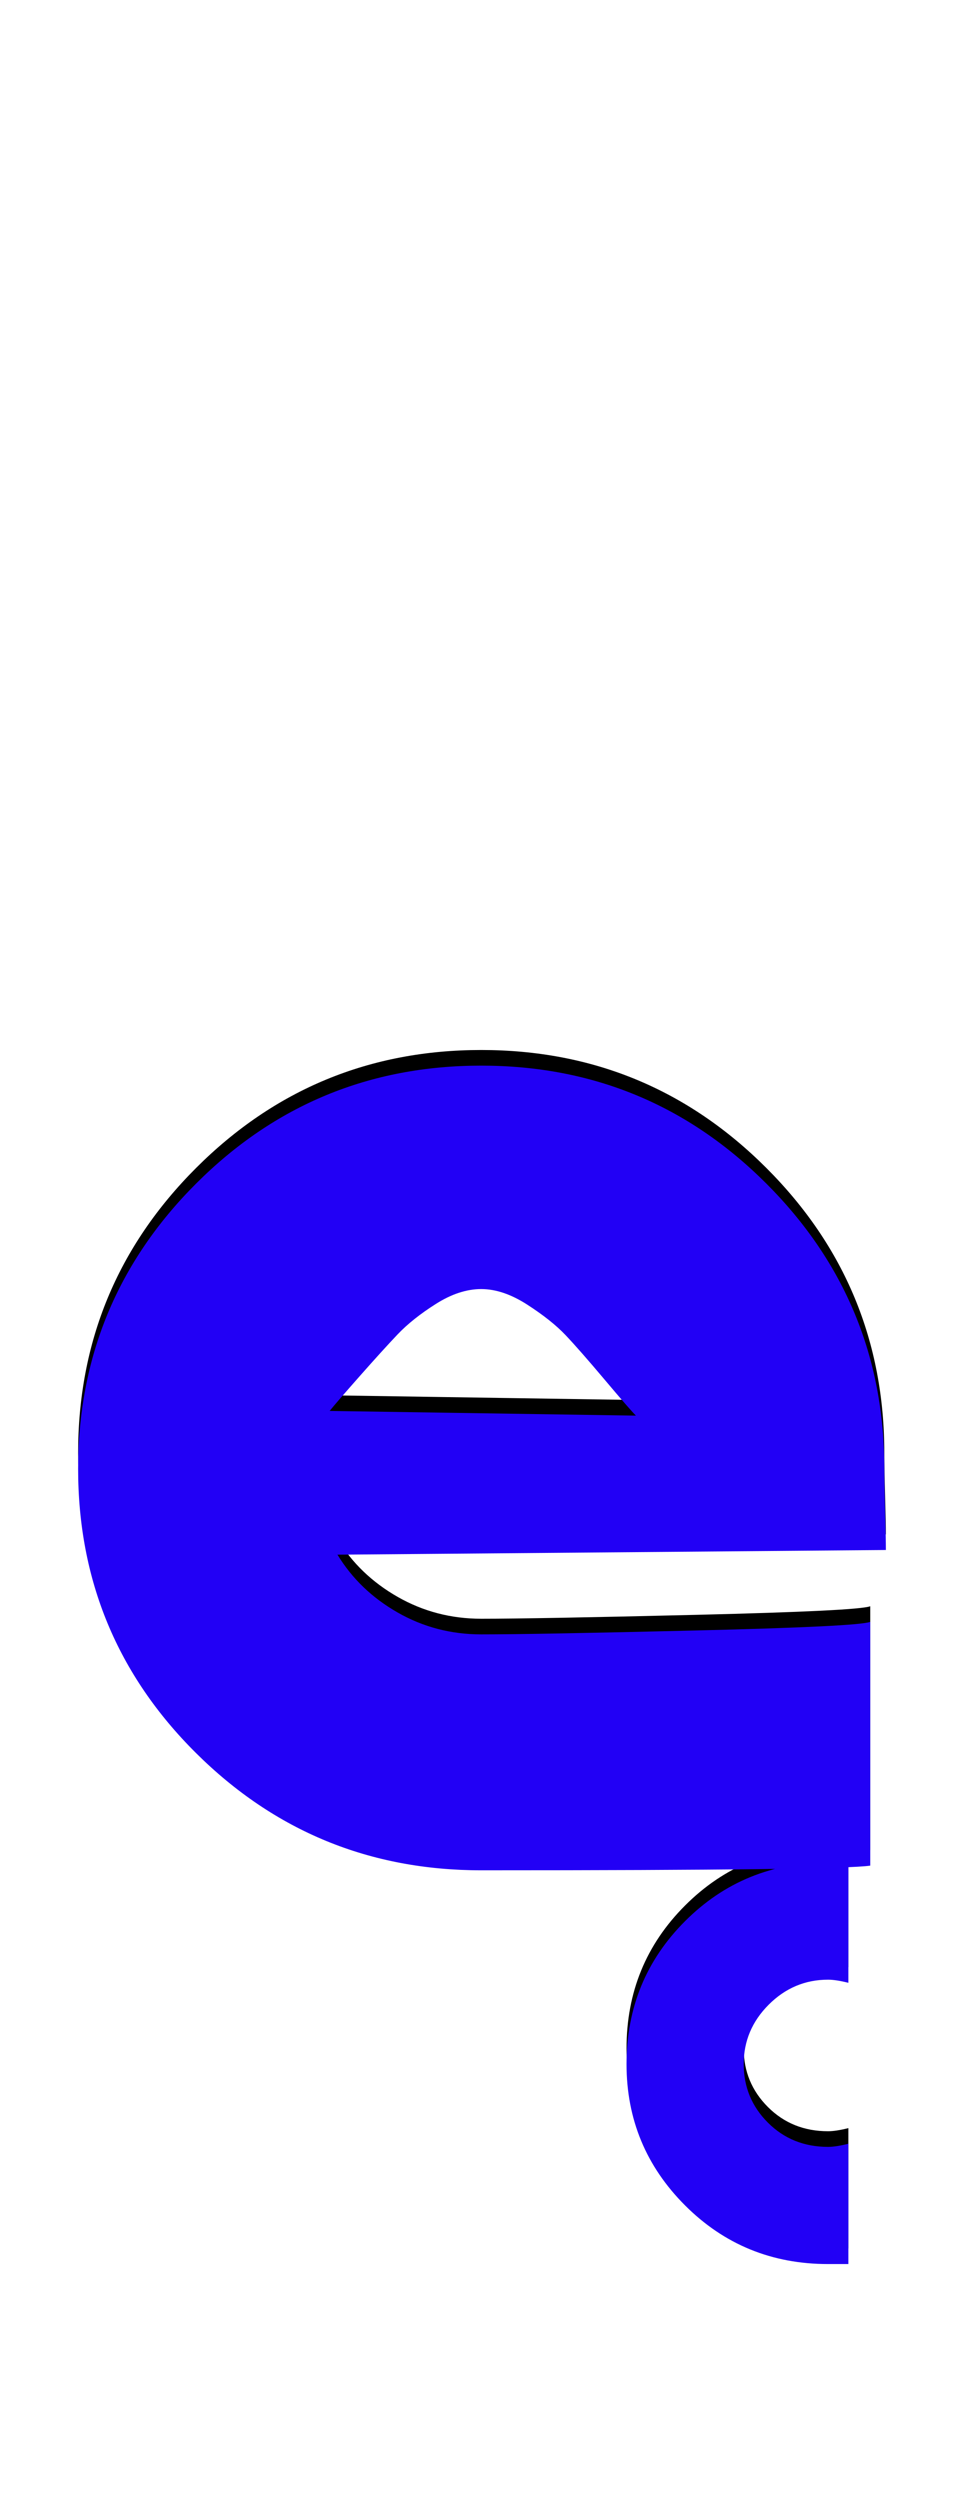 <svg xmlns="http://www.w3.org/2000/svg" id="glyph216" viewBox="0 0 617 1600">
  <defs/>
  <path fill="#000000" d="M543,1439 Q543,1439 530,1439 Q476,1439 438.5,1401.5 Q401,1364 401,1311 Q401,1257 438.5,1219.5 Q476,1182 530,1182 L543,1182 L543,1259 Q535,1257 530,1257 Q508,1257 492,1273 Q476,1289 476,1311 Q476,1333 491.5,1348.5 Q507,1364 530,1364 Q535,1364 543,1362 Z M566,930 Q566,940 566.5,957.5 Q567,975 567,982 L216,985 Q230,1008 254.5,1022 Q279,1036 308,1036 Q342,1036 445.5,1033.5 Q549,1031 557,1028 L557,1184 Q538,1187 308,1187 Q201,1187 125.5,1112 Q50,1037 50,930 Q50,823 125.5,747.5 Q201,672 308,672 Q415,672 490.5,747.5 Q566,823 566,930 Z M211,893 L407,896 Q403,892 387,873 Q371,854 362,844.5 Q353,835 337.5,825 Q322,815 308,815 Q294,815 279,824.5 Q264,834 254.5,844 Q245,854 230,871 Q215,888 211,893 Z"/>
  <path fill="#2200f5" d="M543,1449 Q543,1449 530,1449 Q476,1449 438.5,1411.5 Q401,1374 401,1321 Q401,1267 438.5,1229.5 Q476,1192 530,1192 L543,1192 L543,1269 Q535,1267 530,1267 Q508,1267 492,1283 Q476,1299 476,1321 Q476,1343 491.5,1358.5 Q507,1374 530,1374 Q535,1374 543,1372 Z M566,940 Q566,950 566.5,967.5 Q567,985 567,992 L216,995 Q230,1018 254.5,1032 Q279,1046 308,1046 Q342,1046 445.5,1043.5 Q549,1041 557,1038 L557,1194 Q538,1197 308,1197 Q201,1197 125.5,1122 Q50,1047 50,940 Q50,833 125.5,757.5 Q201,682 308,682 Q415,682 490.5,757.5 Q566,833 566,940 Z M211,903 L407,906 Q403,902 387,883 Q371,864 362,854.5 Q353,845 337.5,835 Q322,825 308,825 Q294,825 279,834.5 Q264,844 254.5,854 Q245,864 230,881 Q215,898 211,903 Z"/>
</svg>
